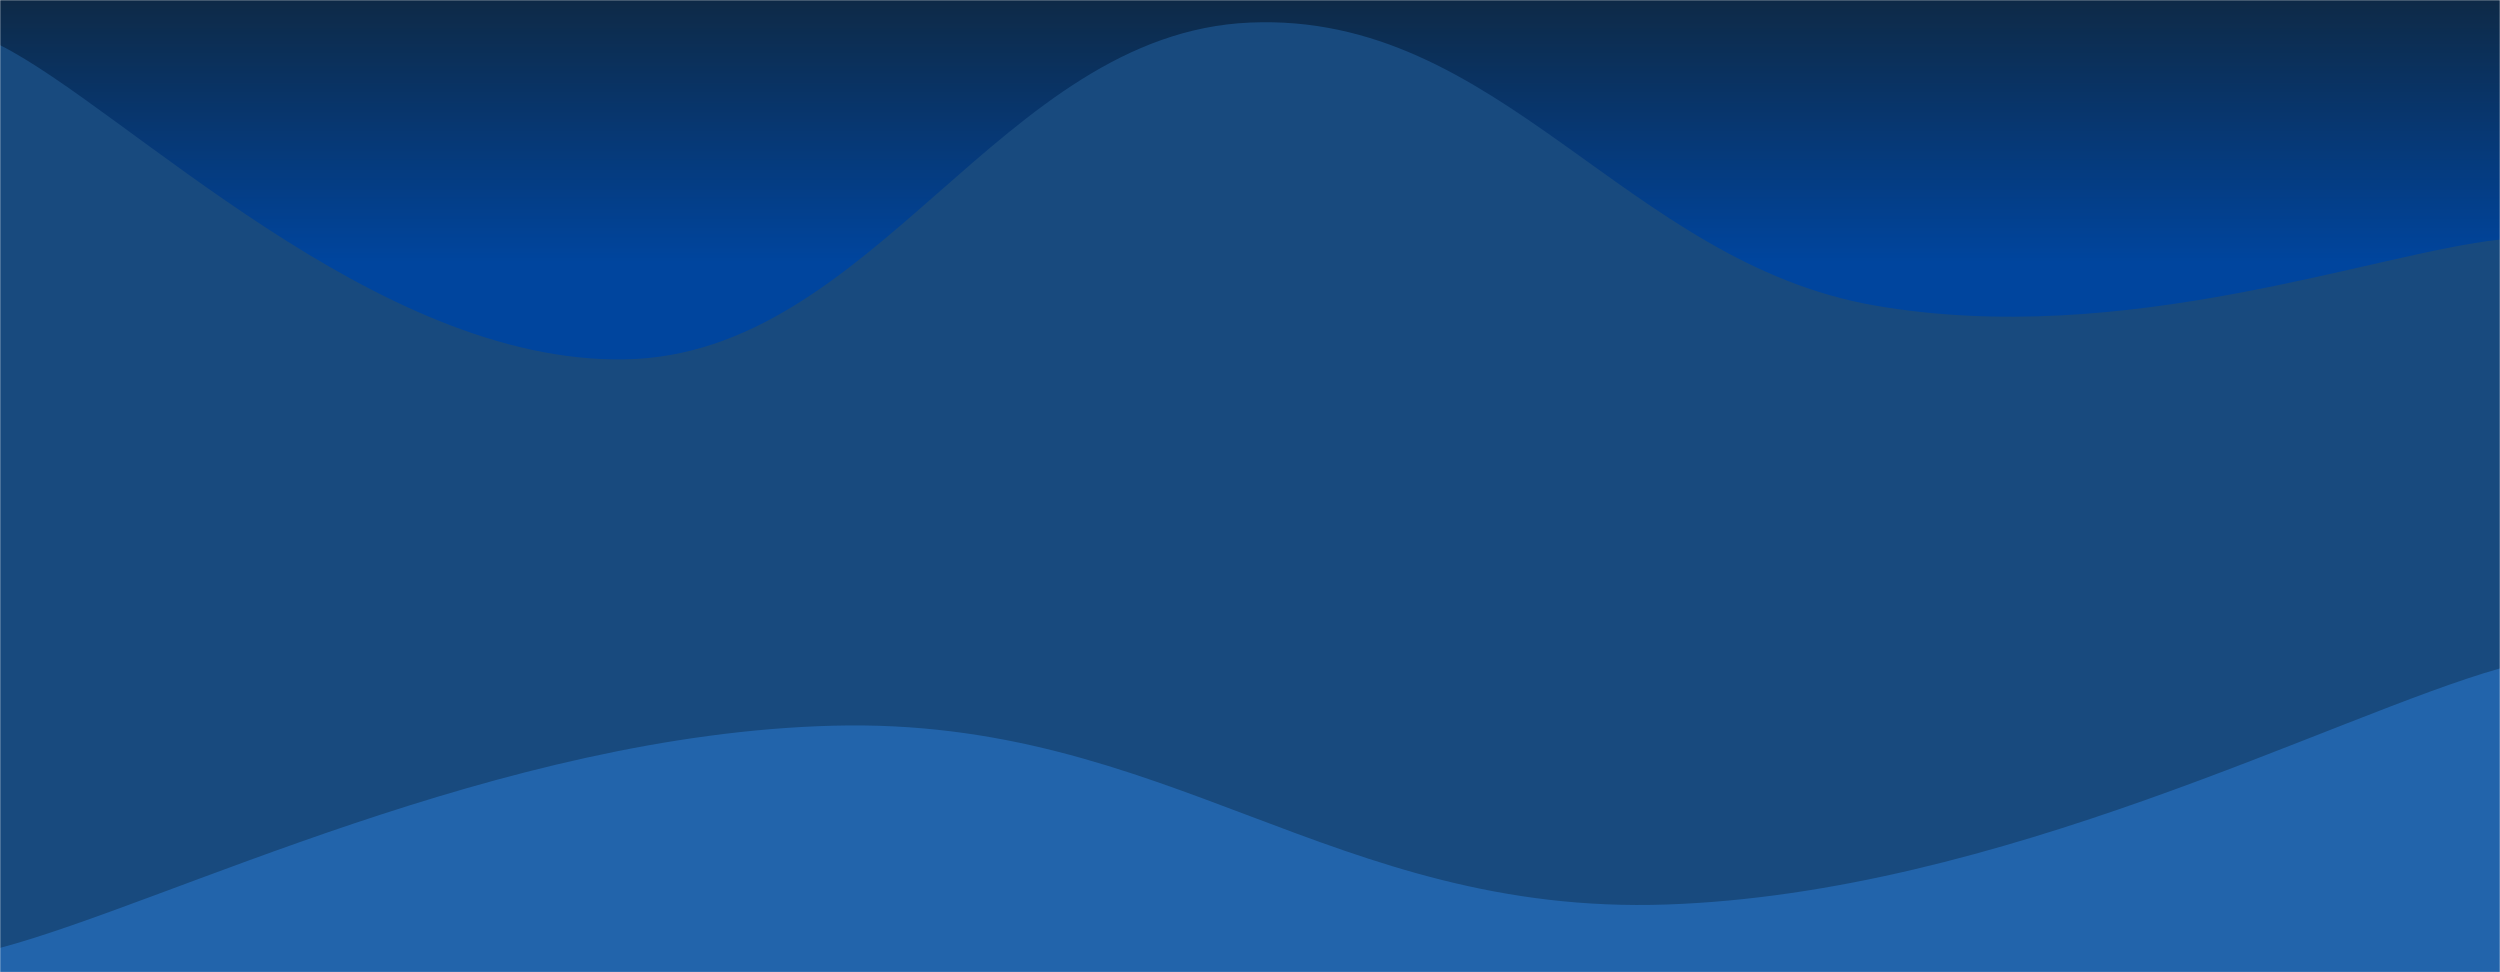 <svg xmlns="http://www.w3.org/2000/svg" version="1.1" xmlns:xlink="http://www.w3.org/1999/xlink" xmlns:svgjs="http://svgjs.com/svgjs" width="1440" height="560" preserveAspectRatio="none" viewBox="0 0 1440 560"><g mask="url(&quot;#SvgjsMask1097&quot;)" fill="none"><rect width="1440" height="560" x="0" y="0" fill="url(#SvgjsLinearGradient1098)"></rect><path d="M 0,26 C 72,62.2 216,209.6 360,207 C 504,204.4 576,19.2 720,13 C 864,6.8 936,151 1080,176 C 1224,201 1368,145.6 1440,138L1440 560L0 560z" fill="#184a7e"></path><path d="M 0,546 C 96,520.4 288,423 480,418 C 672,413 768,527.6 960,521 C 1152,514.4 1344,412.2 1440,385L1440 560L0 560z" fill="#2264ab"></path></g><defs><mask id="SvgjsMask1097"><rect width="1440" height="560" fill="#ffffff"></rect></mask><linearGradient x1="50%" y1="0%" x2="50%" y2="100%" gradientUnits="userSpaceOnUse" id="SvgjsLinearGradient1098"><stop stop-color="#0e2a47" offset="0"></stop><stop stop-color="rgba(0, 69, 158, 1)" offset="0.27"></stop><stop stop-color="rgba(0, 69, 158, 1)" offset="0.29"></stop><stop stop-color="rgba(0, 69, 158, 1)" offset="0.79"></stop><stop stop-color="rgba(0, 69, 158, 1)" offset="1"></stop></linearGradient></defs></svg>